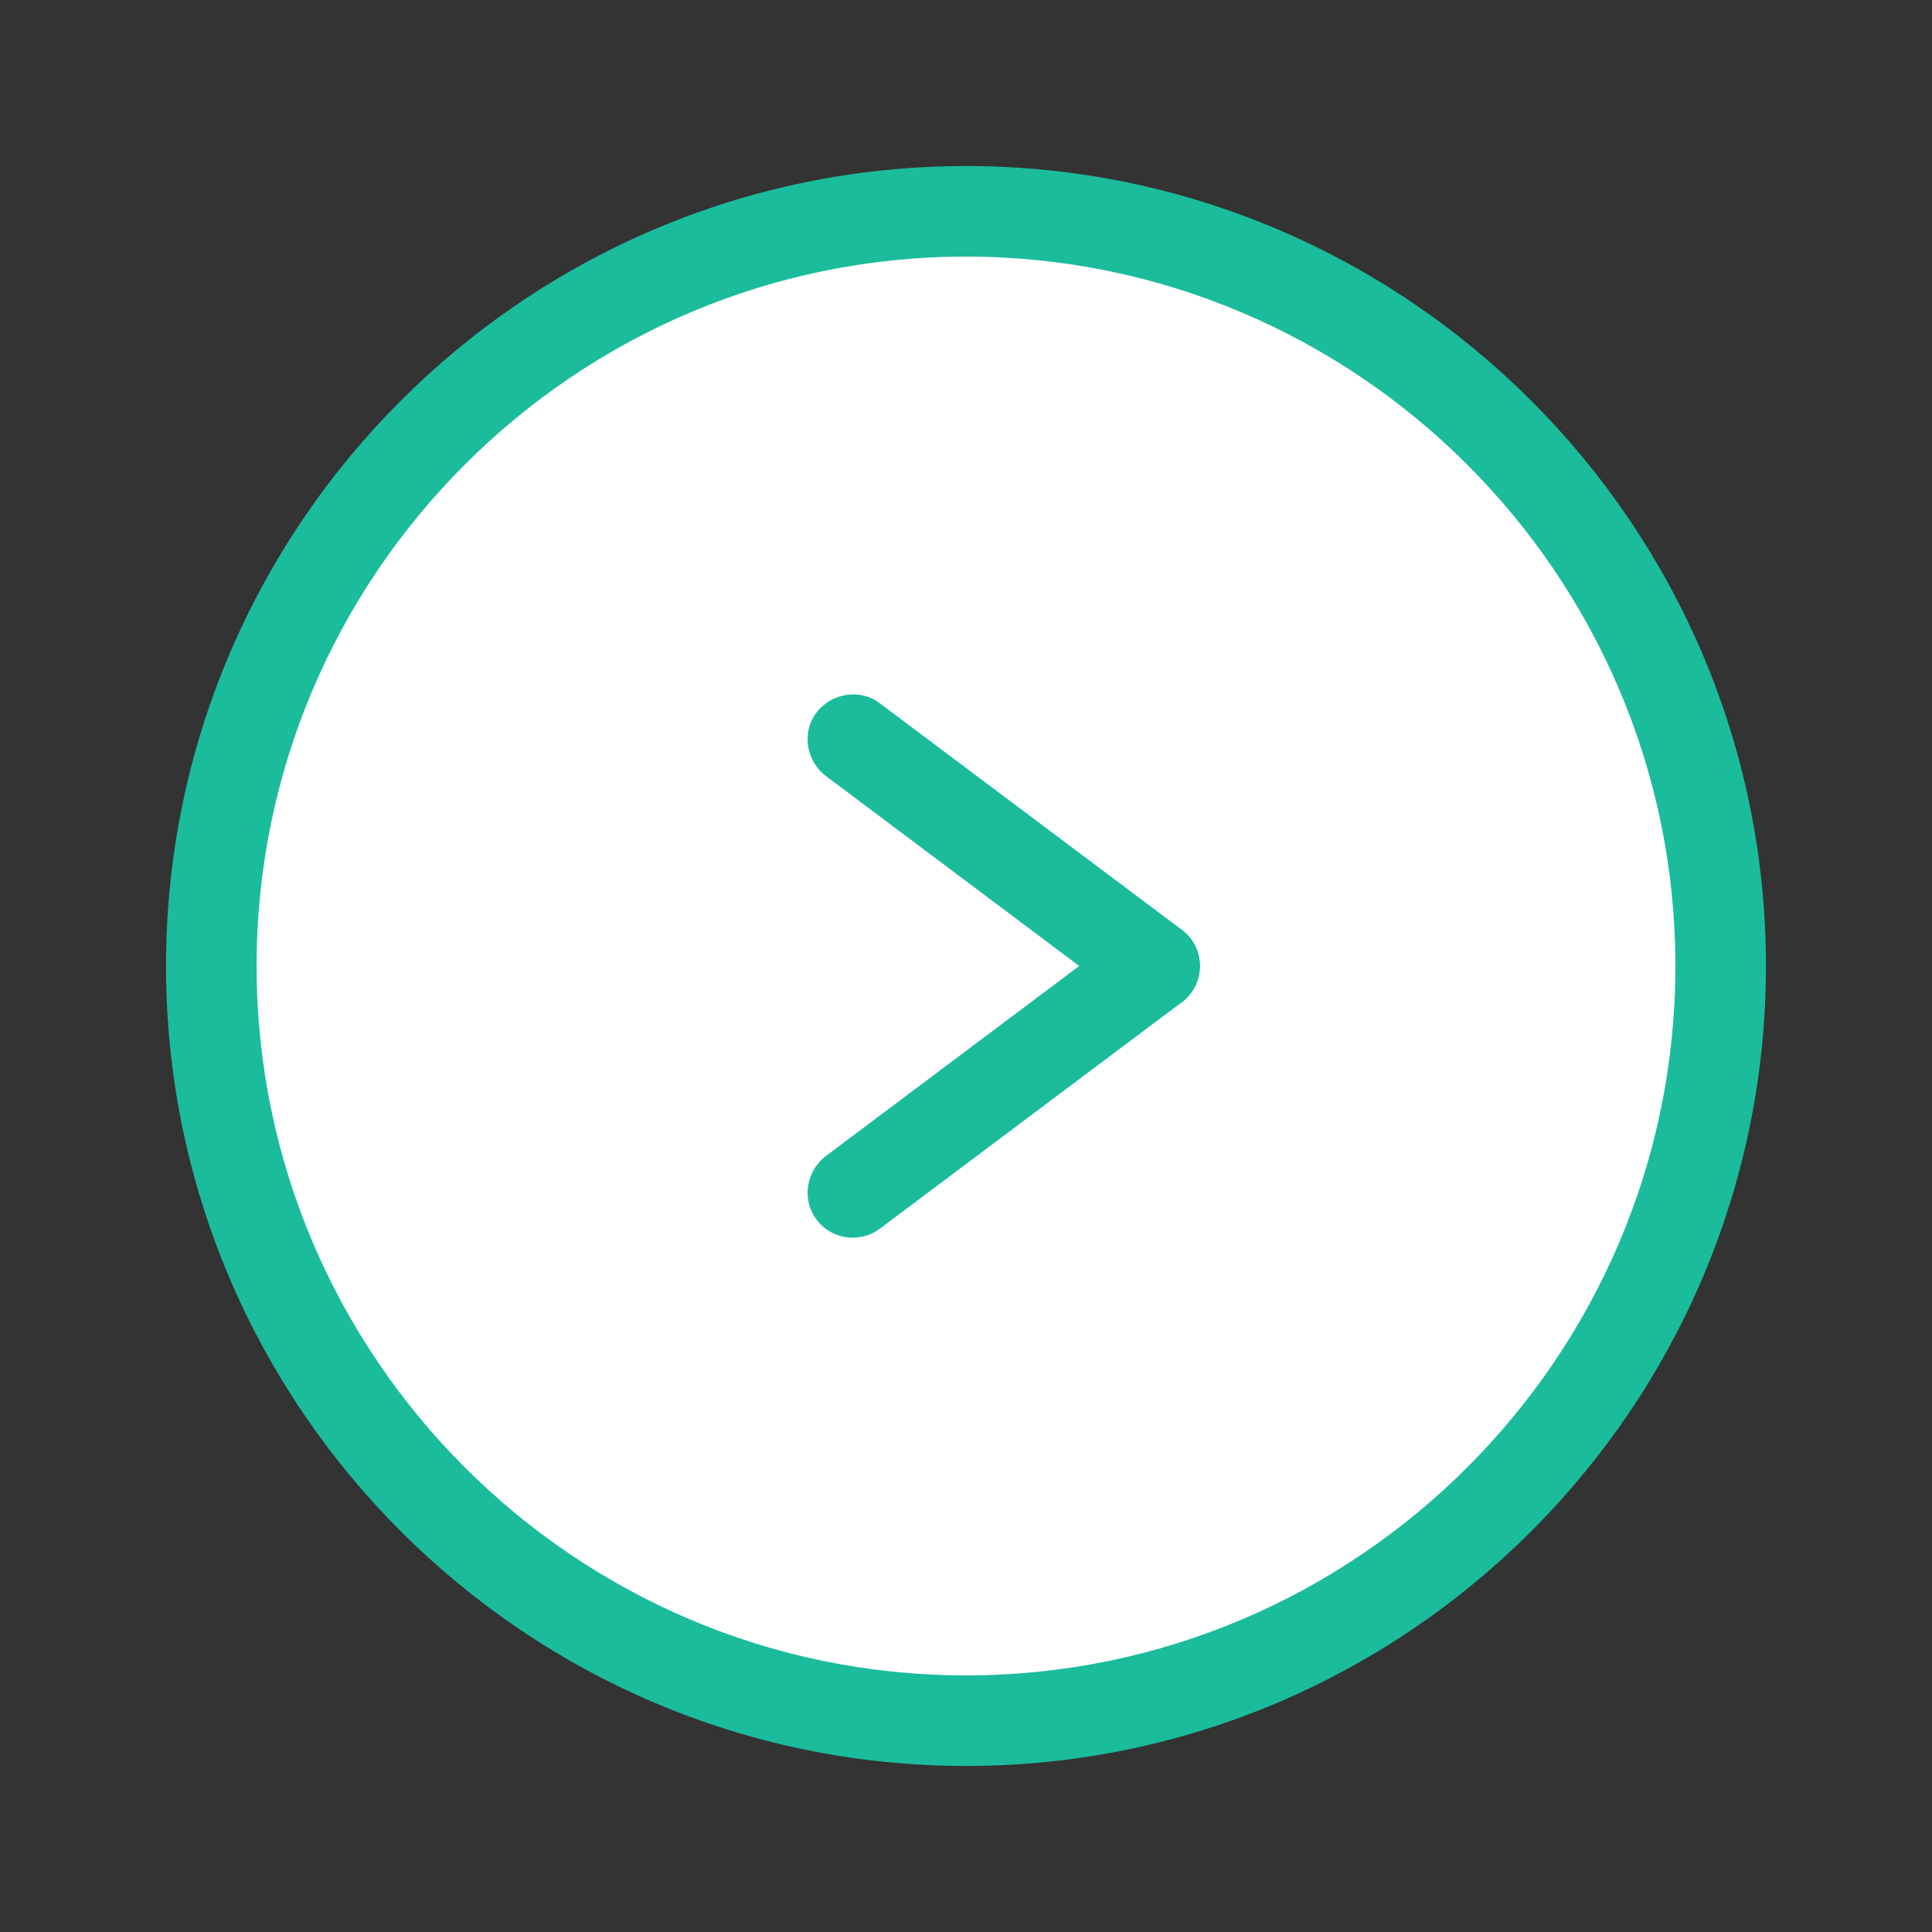 <svg xmlns="http://www.w3.org/2000/svg" x="0px" y="0px"
width="40" height="40"
viewBox="0 0 226 226"
style=" fill:#000000;"><rect x="0" y="0" width="226" height="226" fill="#333333" stroke="none"/><g fill="none" fill-rule="nonzero" stroke="none" stroke-width="1" stroke-linecap="butt" stroke-linejoin="miter" stroke-miterlimit="10" stroke-dasharray="" stroke-dashoffset="0" font-family="none" font-weight="none" font-size="none" text-anchor="none" style="mix-blend-mode: normal"><path d="M0,226v-226h226v226z" fill="none"></path><g><path d="M113,24.719c-48.756,0 -88.281,39.525 -88.281,88.281c0,48.756 39.525,88.281 88.281,88.281c48.756,0 88.281,-39.525 88.281,-88.281c0,-48.756 -39.525,-88.281 -88.281,-88.281z" fill="#ffffff"></path><path d="M113,206.578c-51.556,0 -93.578,-42.022 -93.578,-93.578c0,-51.556 42.022,-93.578 93.578,-93.578c51.556,0 93.578,42.022 93.578,93.578c0,51.556 -42.022,93.578 -93.578,93.578zM113,30.016c-45.73,0 -82.984,37.255 -82.984,82.984c0,45.73 37.255,82.984 82.984,82.984c45.73,0 82.984,-37.255 82.984,-82.984c0,-45.73 -37.255,-82.984 -82.984,-82.984z" fill="#1abc9c"></path><path d="M135.07,118.297c-1.059,0 -2.295,-0.353 -3.178,-1.059l-35.312,-26.484c-2.295,-1.766 -2.825,-5.12 -1.059,-7.416c1.766,-2.295 5.12,-2.825 7.416,-1.059l35.312,26.484c2.295,1.766 2.825,5.12 1.059,7.416c-1.059,1.413 -2.648,2.119 -4.237,2.119z" fill="#1abc9c"></path><path d="M99.758,144.781c-1.589,0 -3.178,-0.706 -4.237,-2.119c-1.766,-2.295 -1.236,-5.65 1.059,-7.416l35.312,-26.484c2.295,-1.766 5.65,-1.236 7.416,1.059c1.766,2.295 1.236,5.65 -1.059,7.416l-35.312,26.484c-0.883,0.706 -2.119,1.059 -3.178,1.059z" fill="#1abc9c"></path></g></g></svg>